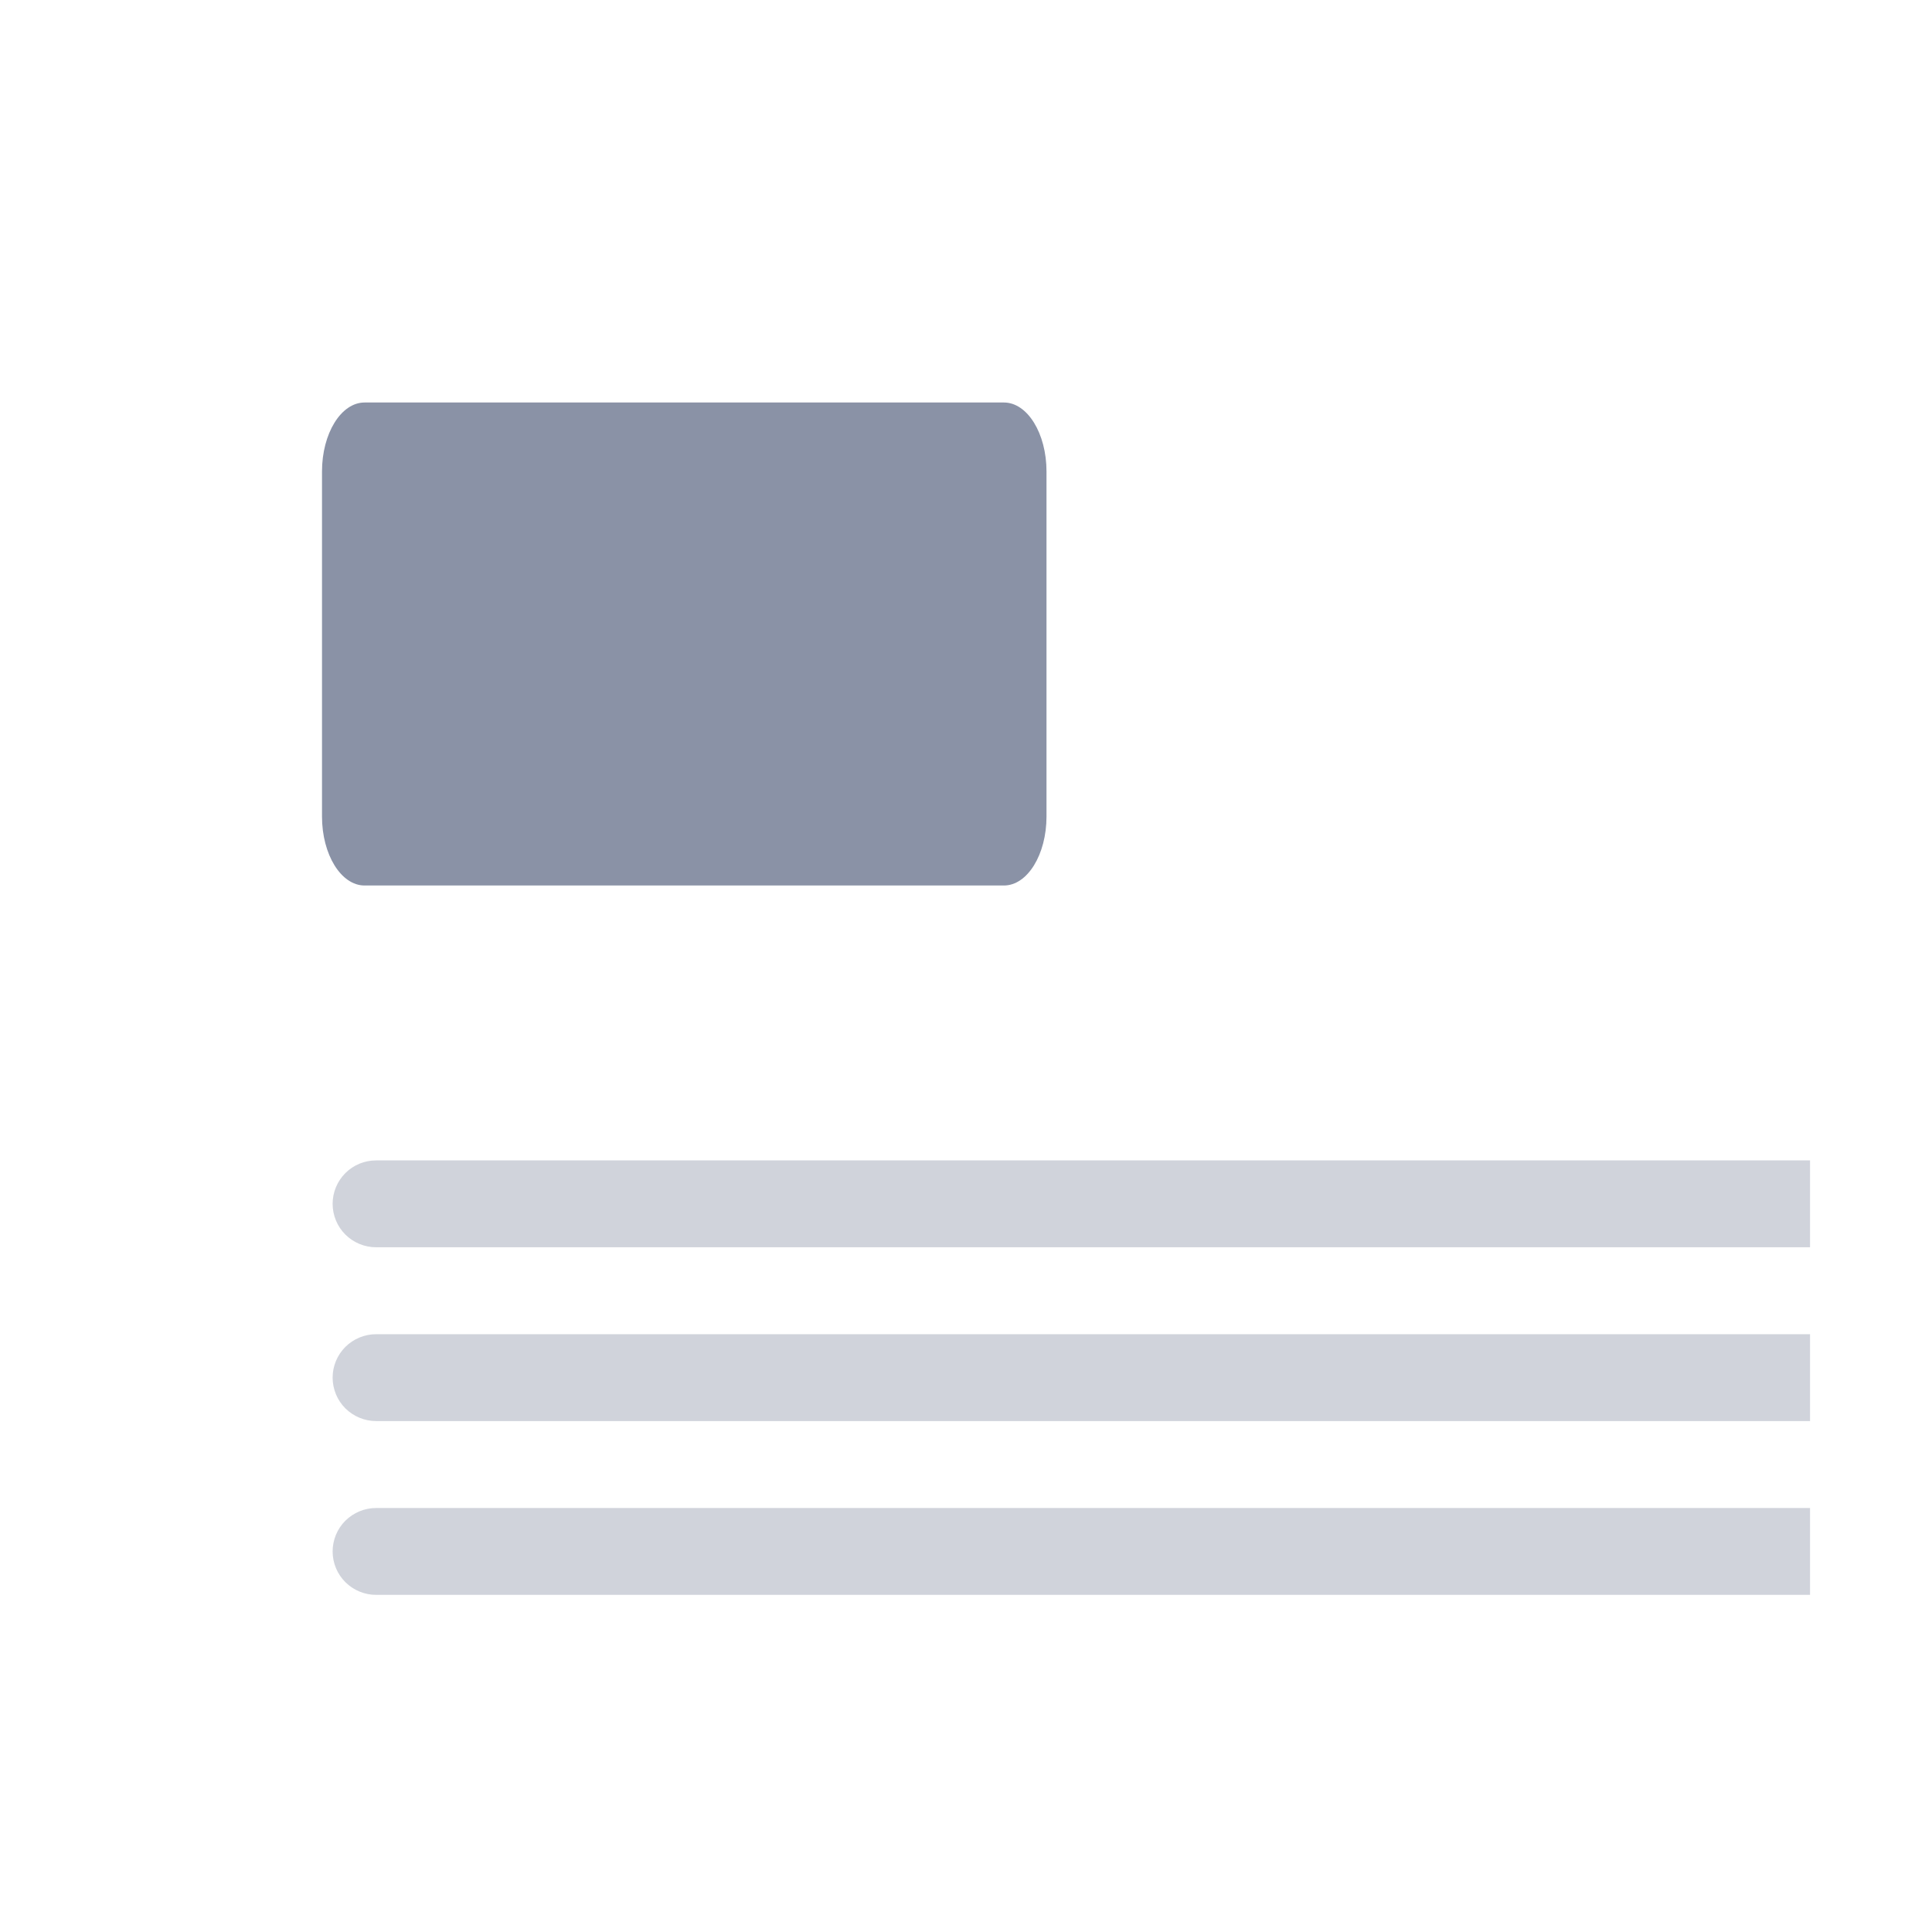 <svg width="24" height="24" viewBox="0 0 24 24" fill="none" xmlns="http://www.w3.org/2000/svg">
<path fill-rule="evenodd" clip-rule="evenodd" d="M4.672 14.415H22.485V15.494H4.672C4.529 15.494 4.392 15.437 4.29 15.336C4.189 15.235 4.132 15.098 4.132 14.954C4.132 14.811 4.189 14.674 4.29 14.573C4.392 14.471 4.529 14.415 4.672 14.415ZM4.672 16.574H22.485V17.653H4.672C4.529 17.653 4.392 17.596 4.29 17.495C4.189 17.394 4.132 17.256 4.132 17.113C4.132 16.97 4.189 16.833 4.29 16.732C4.392 16.631 4.529 16.574 4.672 16.574ZM4.672 18.733H22.485V19.812H4.672C4.529 19.812 4.392 19.755 4.29 19.654C4.189 19.553 4.132 19.416 4.132 19.273C4.132 19.129 4.189 18.992 4.29 18.891C4.392 18.79 4.529 18.733 4.672 18.733Z" fill="#D0D3DB"/>
<path d="M4 5.857C4 5.384 4.237 5 4.529 5H12.471C12.763 5 13 5.384 13 5.857V10.143C13 10.616 12.763 11 12.471 11H4.529C4.237 11 4 10.616 4 10.143V5.857Z" fill="#8A92A6"/>
</svg>
